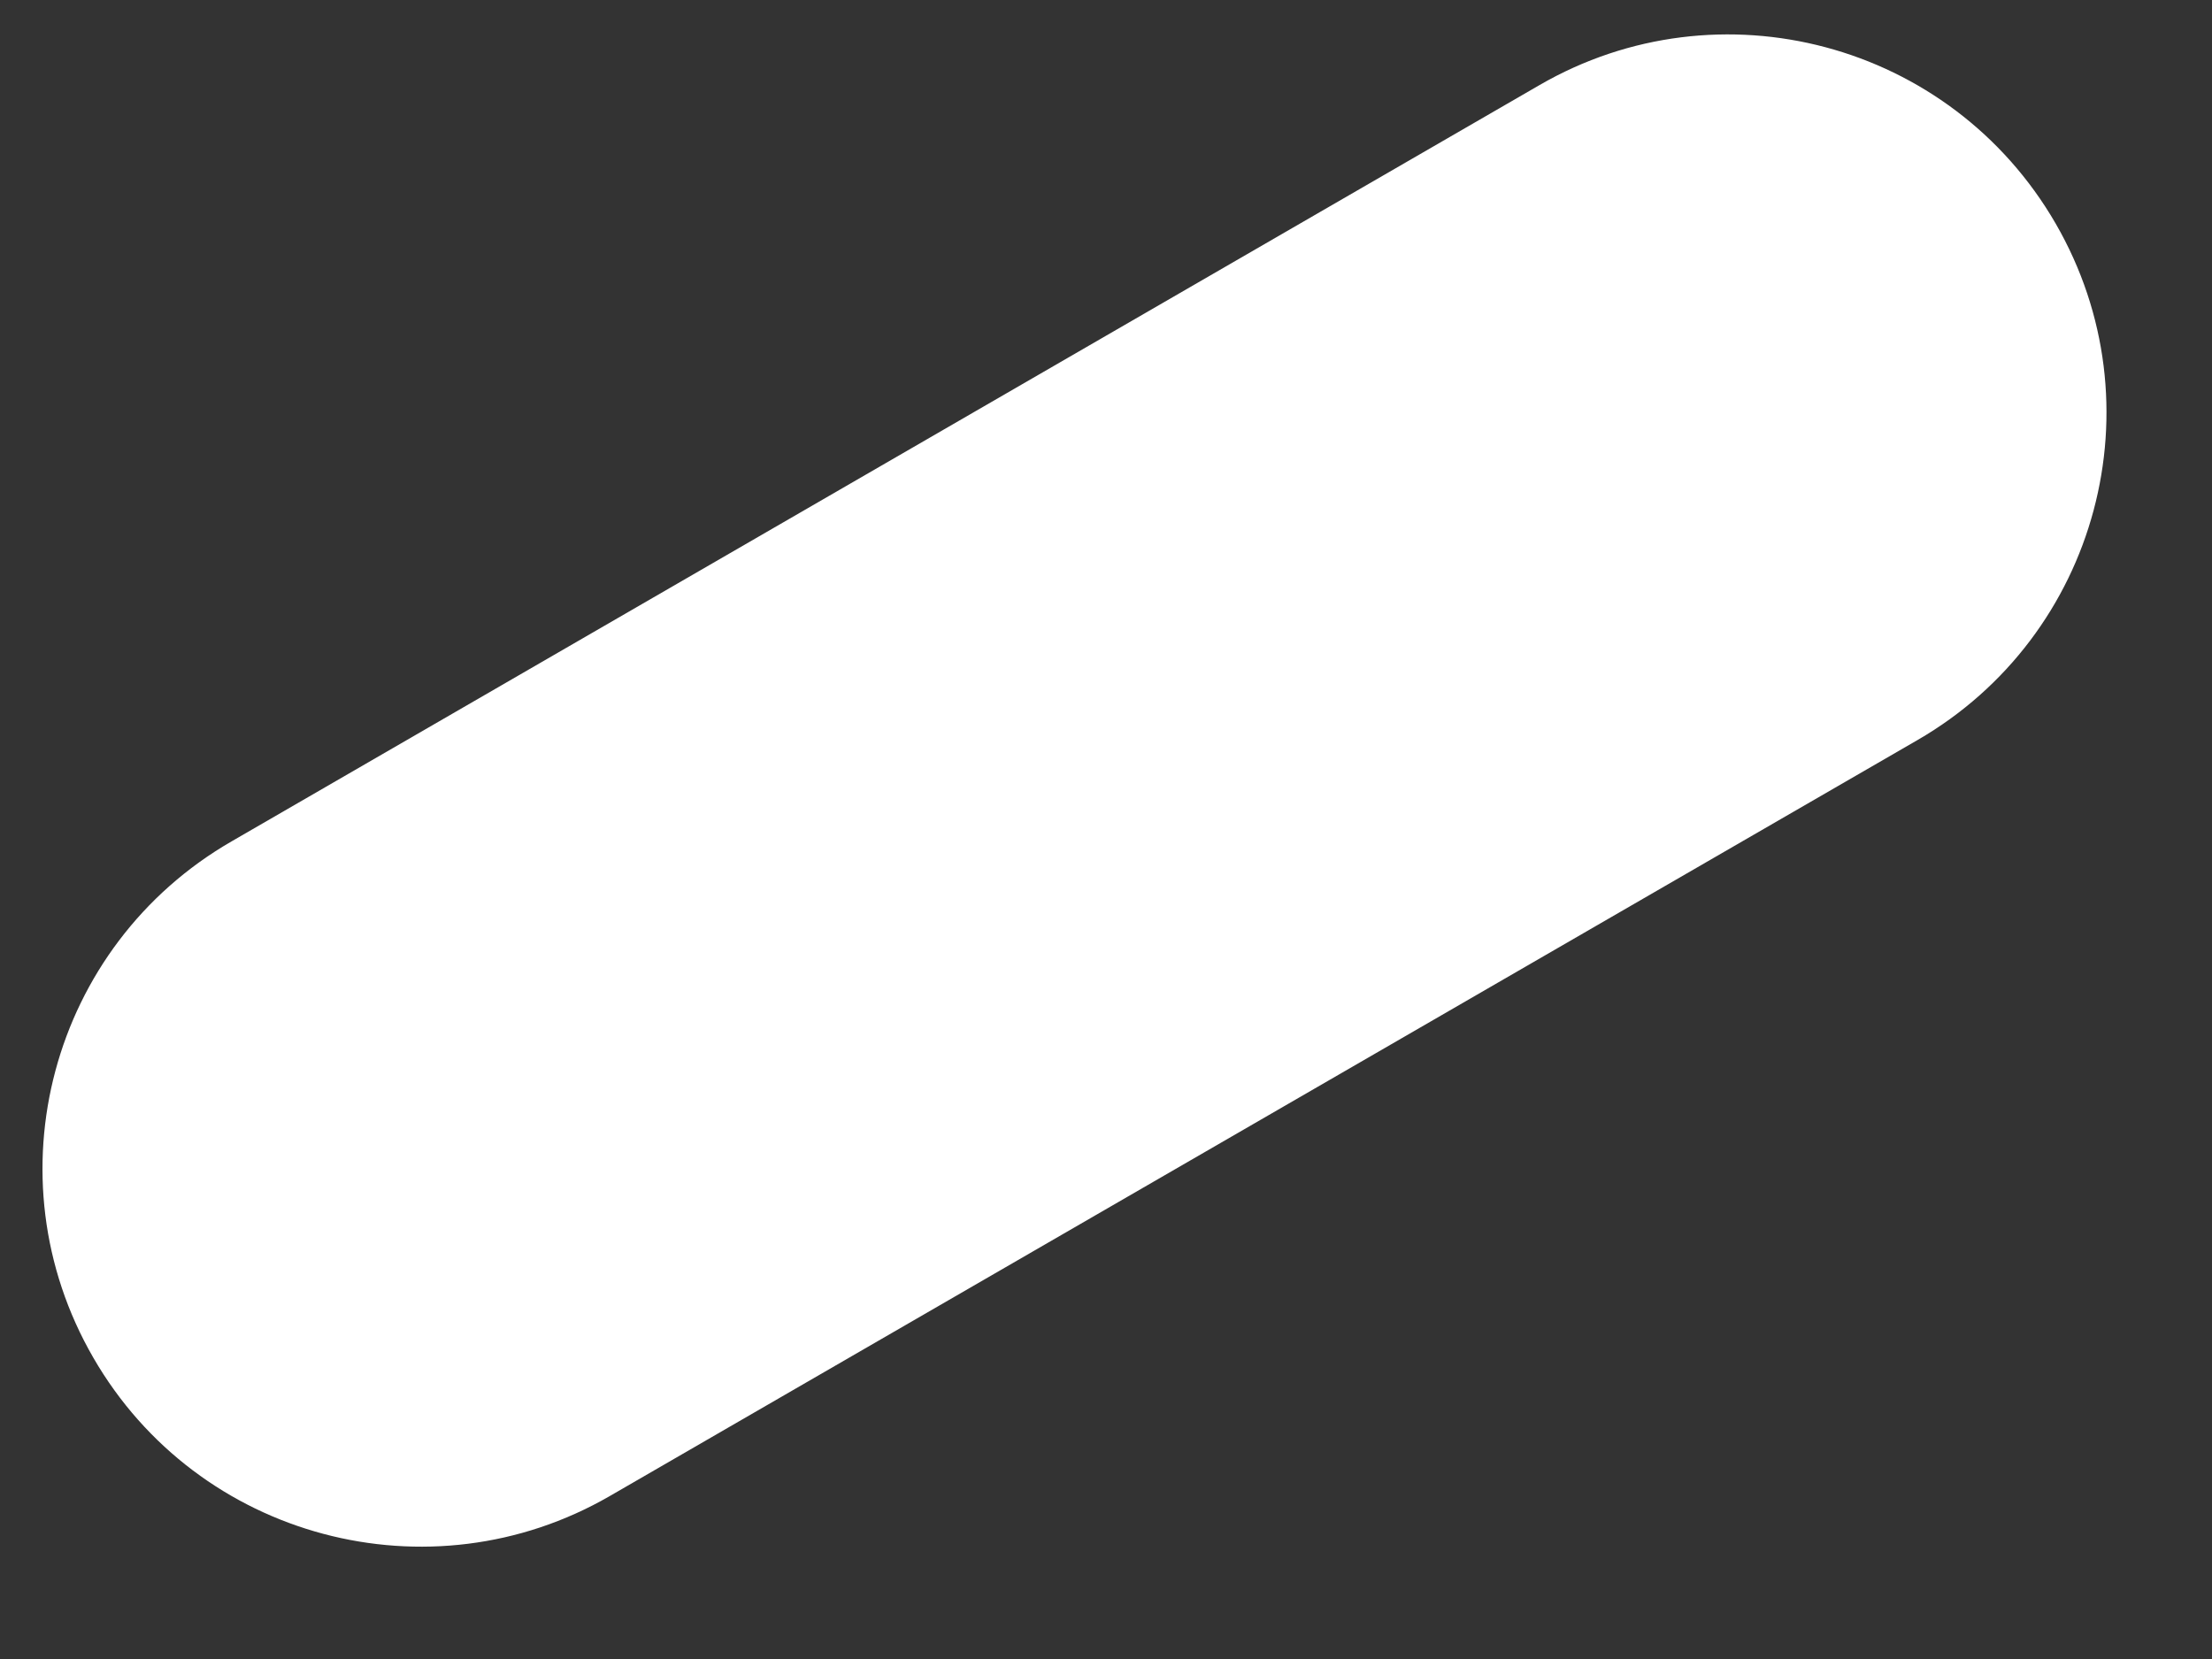 <svg width="12" height="9" viewBox="0 0 12 9" fill="none" xmlns="http://www.w3.org/2000/svg">
<rect x="0" y="0" width="12" height="9" fill="#333333" stroke="none"/>
<path d="M0.506 7.365C1.074 8.349 2.332 8.68 3.308 8.116L10.402 4.015C11.383 3.448 11.719 2.194 11.152 1.213C10.582 0.228 9.326 -0.103 8.351 0.462L1.257 4.564C0.275 5.13 -0.061 6.384 0.506 7.365Z" fill="white"/>
</svg>
